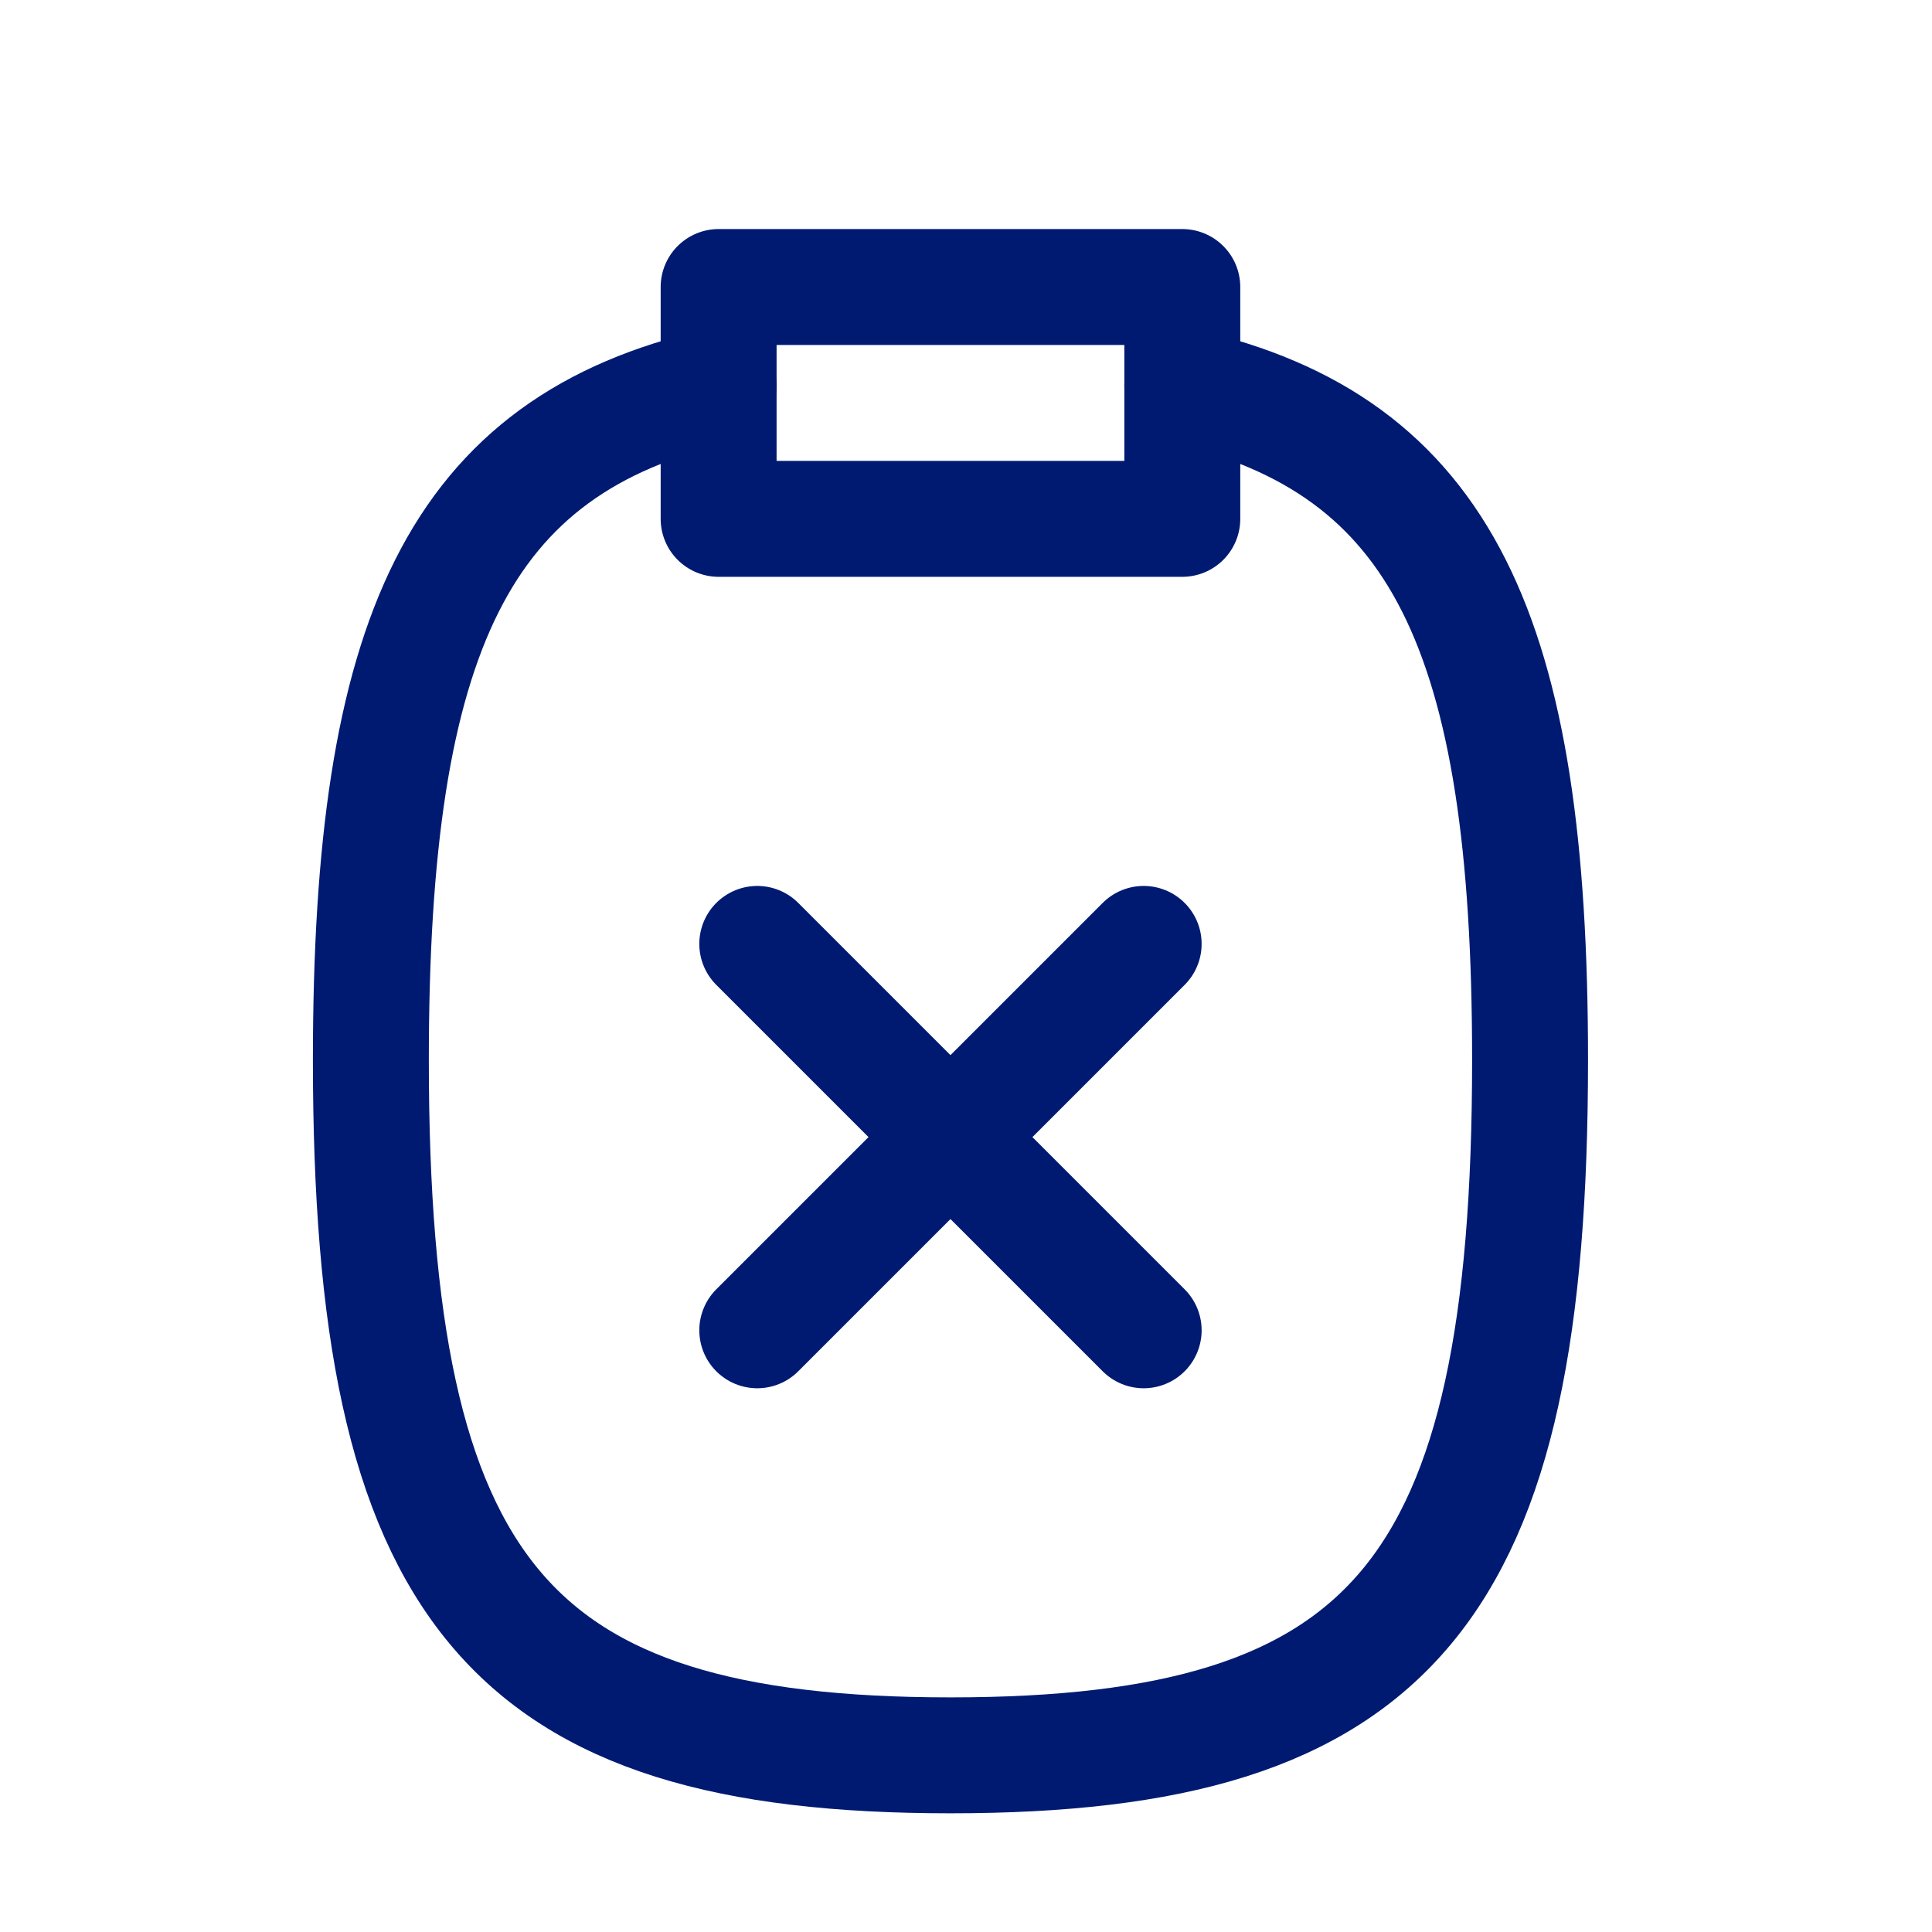 <svg width="25" height="25" viewBox="0 0 25 25" fill="none" xmlns="http://www.w3.org/2000/svg">
<path d="M14.799 12.214L9.799 17.214" stroke="#001A72" stroke-width="1.5" stroke-linecap="round" stroke-linejoin="round"/>
<path d="M9.799 12.214L14.799 17.214" stroke="#001A72" stroke-width="1.5" stroke-linecap="round" stroke-linejoin="round"/>
<path d="M9.299 3.714H15.299V4.993V6.714H9.299V4.993V3.714Z" stroke="#001A72" stroke-width="1.5" stroke-linecap="round" stroke-linejoin="round"/>
<path d="M15.299 4.993C18.674 5.76 19.799 8.218 19.799 13.714C19.799 20.596 18.035 22.714 12.299 22.714C6.564 22.714 4.799 20.596 4.799 13.714C4.799 8.218 5.925 5.76 9.299 4.993" stroke="#001A72" stroke-width="1.5" stroke-linecap="round" stroke-linejoin="round"/>
</svg>
